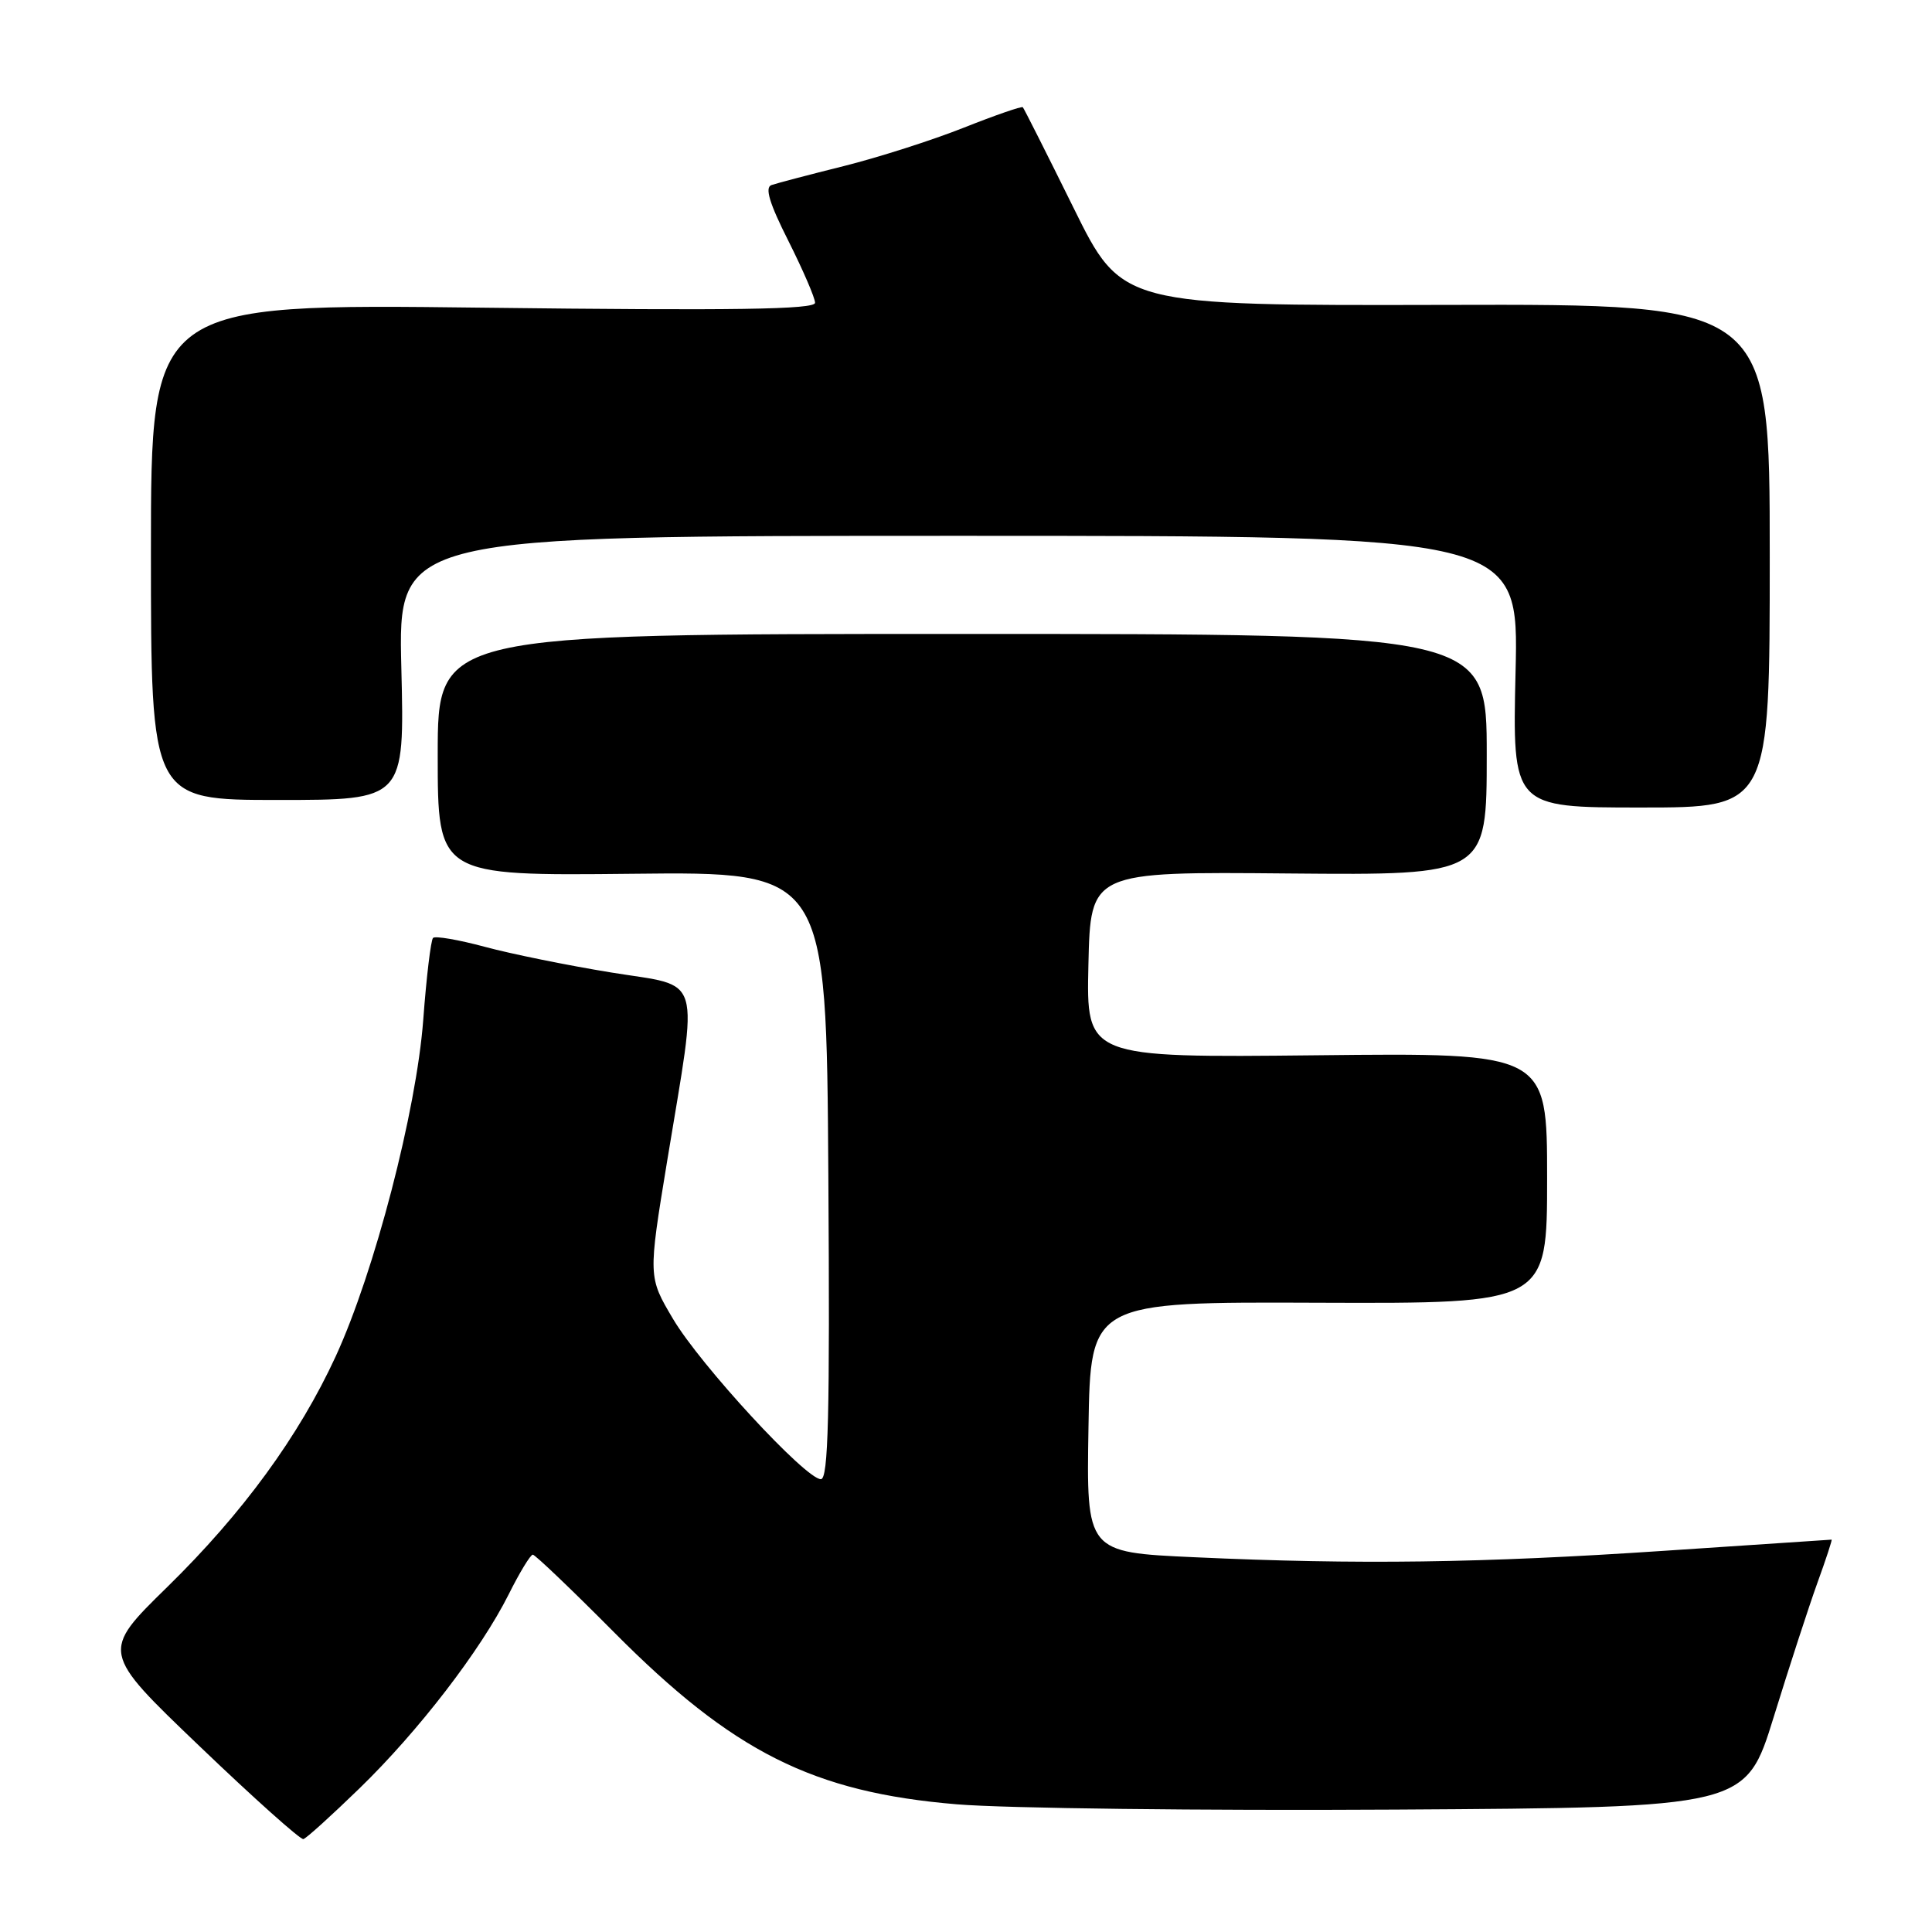<?xml version="1.0" encoding="UTF-8" standalone="no"?>
<!DOCTYPE svg PUBLIC "-//W3C//DTD SVG 1.1//EN" "http://www.w3.org/Graphics/SVG/1.1/DTD/svg11.dtd" >
<svg xmlns="http://www.w3.org/2000/svg" xmlns:xlink="http://www.w3.org/1999/xlink" version="1.1" viewBox="0 0 256 256">
 <g >
 <path fill="currentColor"
d=" M 47.60 237.00 C 55.45 229.39 63.70 218.66 67.41 211.25 C 68.85 208.36 70.29 206.00 70.60 206.00 C 70.90 206.00 75.73 210.61 81.33 216.25 C 97.12 232.16 107.72 237.49 126.78 239.08 C 133.22 239.62 159.38 239.93 184.91 239.78 C 231.32 239.50 231.32 239.50 235.03 227.50 C 237.07 220.90 239.67 212.91 240.81 209.75 C 241.96 206.59 242.80 204.00 242.70 204.01 C 242.59 204.01 232.60 204.68 220.50 205.49 C 196.36 207.11 179.99 207.34 158.23 206.34 C 143.95 205.69 143.95 205.69 144.23 189.09 C 144.50 172.50 144.50 172.50 174.75 172.62 C 205.00 172.73 205.00 172.73 205.00 156.12 C 205.00 139.50 205.00 139.50 174.47 139.83 C 143.94 140.15 143.94 140.15 144.22 127.83 C 144.50 115.50 144.50 115.50 170.75 115.74 C 197.00 115.97 197.00 115.97 197.00 99.99 C 197.00 84.00 197.00 84.00 127.50 84.00 C 58.00 84.00 58.00 84.00 58.00 100.03 C 58.00 116.05 58.00 116.05 83.75 115.78 C 109.50 115.50 109.50 115.50 109.76 155.75 C 109.97 187.55 109.76 196.00 108.77 196.00 C 106.75 196.00 92.81 180.89 89.19 174.78 C 85.88 169.20 85.88 169.20 88.40 153.85 C 92.56 128.52 93.25 130.86 80.99 128.86 C 75.22 127.92 67.67 126.39 64.21 125.45 C 60.74 124.52 57.67 123.99 57.38 124.28 C 57.09 124.58 56.50 129.47 56.08 135.16 C 55.17 147.21 49.62 168.56 44.48 179.73 C 39.61 190.30 32.17 200.49 22.19 210.26 C 13.38 218.88 13.38 218.88 26.44 231.38 C 33.62 238.26 39.82 243.80 40.20 243.69 C 40.59 243.59 43.92 240.57 47.60 237.00 Z  M 234.50 73.65 C 234.50 40.29 234.50 40.29 191.57 40.40 C 148.64 40.50 148.64 40.50 142.23 27.50 C 138.70 20.35 135.68 14.37 135.53 14.21 C 135.38 14.05 131.86 15.27 127.70 16.92 C 123.55 18.57 116.41 20.85 111.83 22.00 C 107.25 23.14 102.93 24.28 102.23 24.52 C 101.31 24.83 101.95 26.94 104.48 31.95 C 106.41 35.80 108.00 39.48 108.00 40.12 C 108.00 41.01 97.29 41.17 64.00 40.77 C 20.00 40.24 20.00 40.24 20.00 73.12 C 20.00 106.00 20.00 106.00 36.81 106.00 C 53.61 106.00 53.61 106.00 53.18 88.50 C 52.75 71.00 52.75 71.00 127.00 71.00 C 201.25 71.00 201.25 71.00 200.82 89.00 C 200.40 107.00 200.40 107.00 217.45 107.00 C 234.50 107.00 234.50 107.00 234.50 73.65 Z "/>
</g>
</svg>